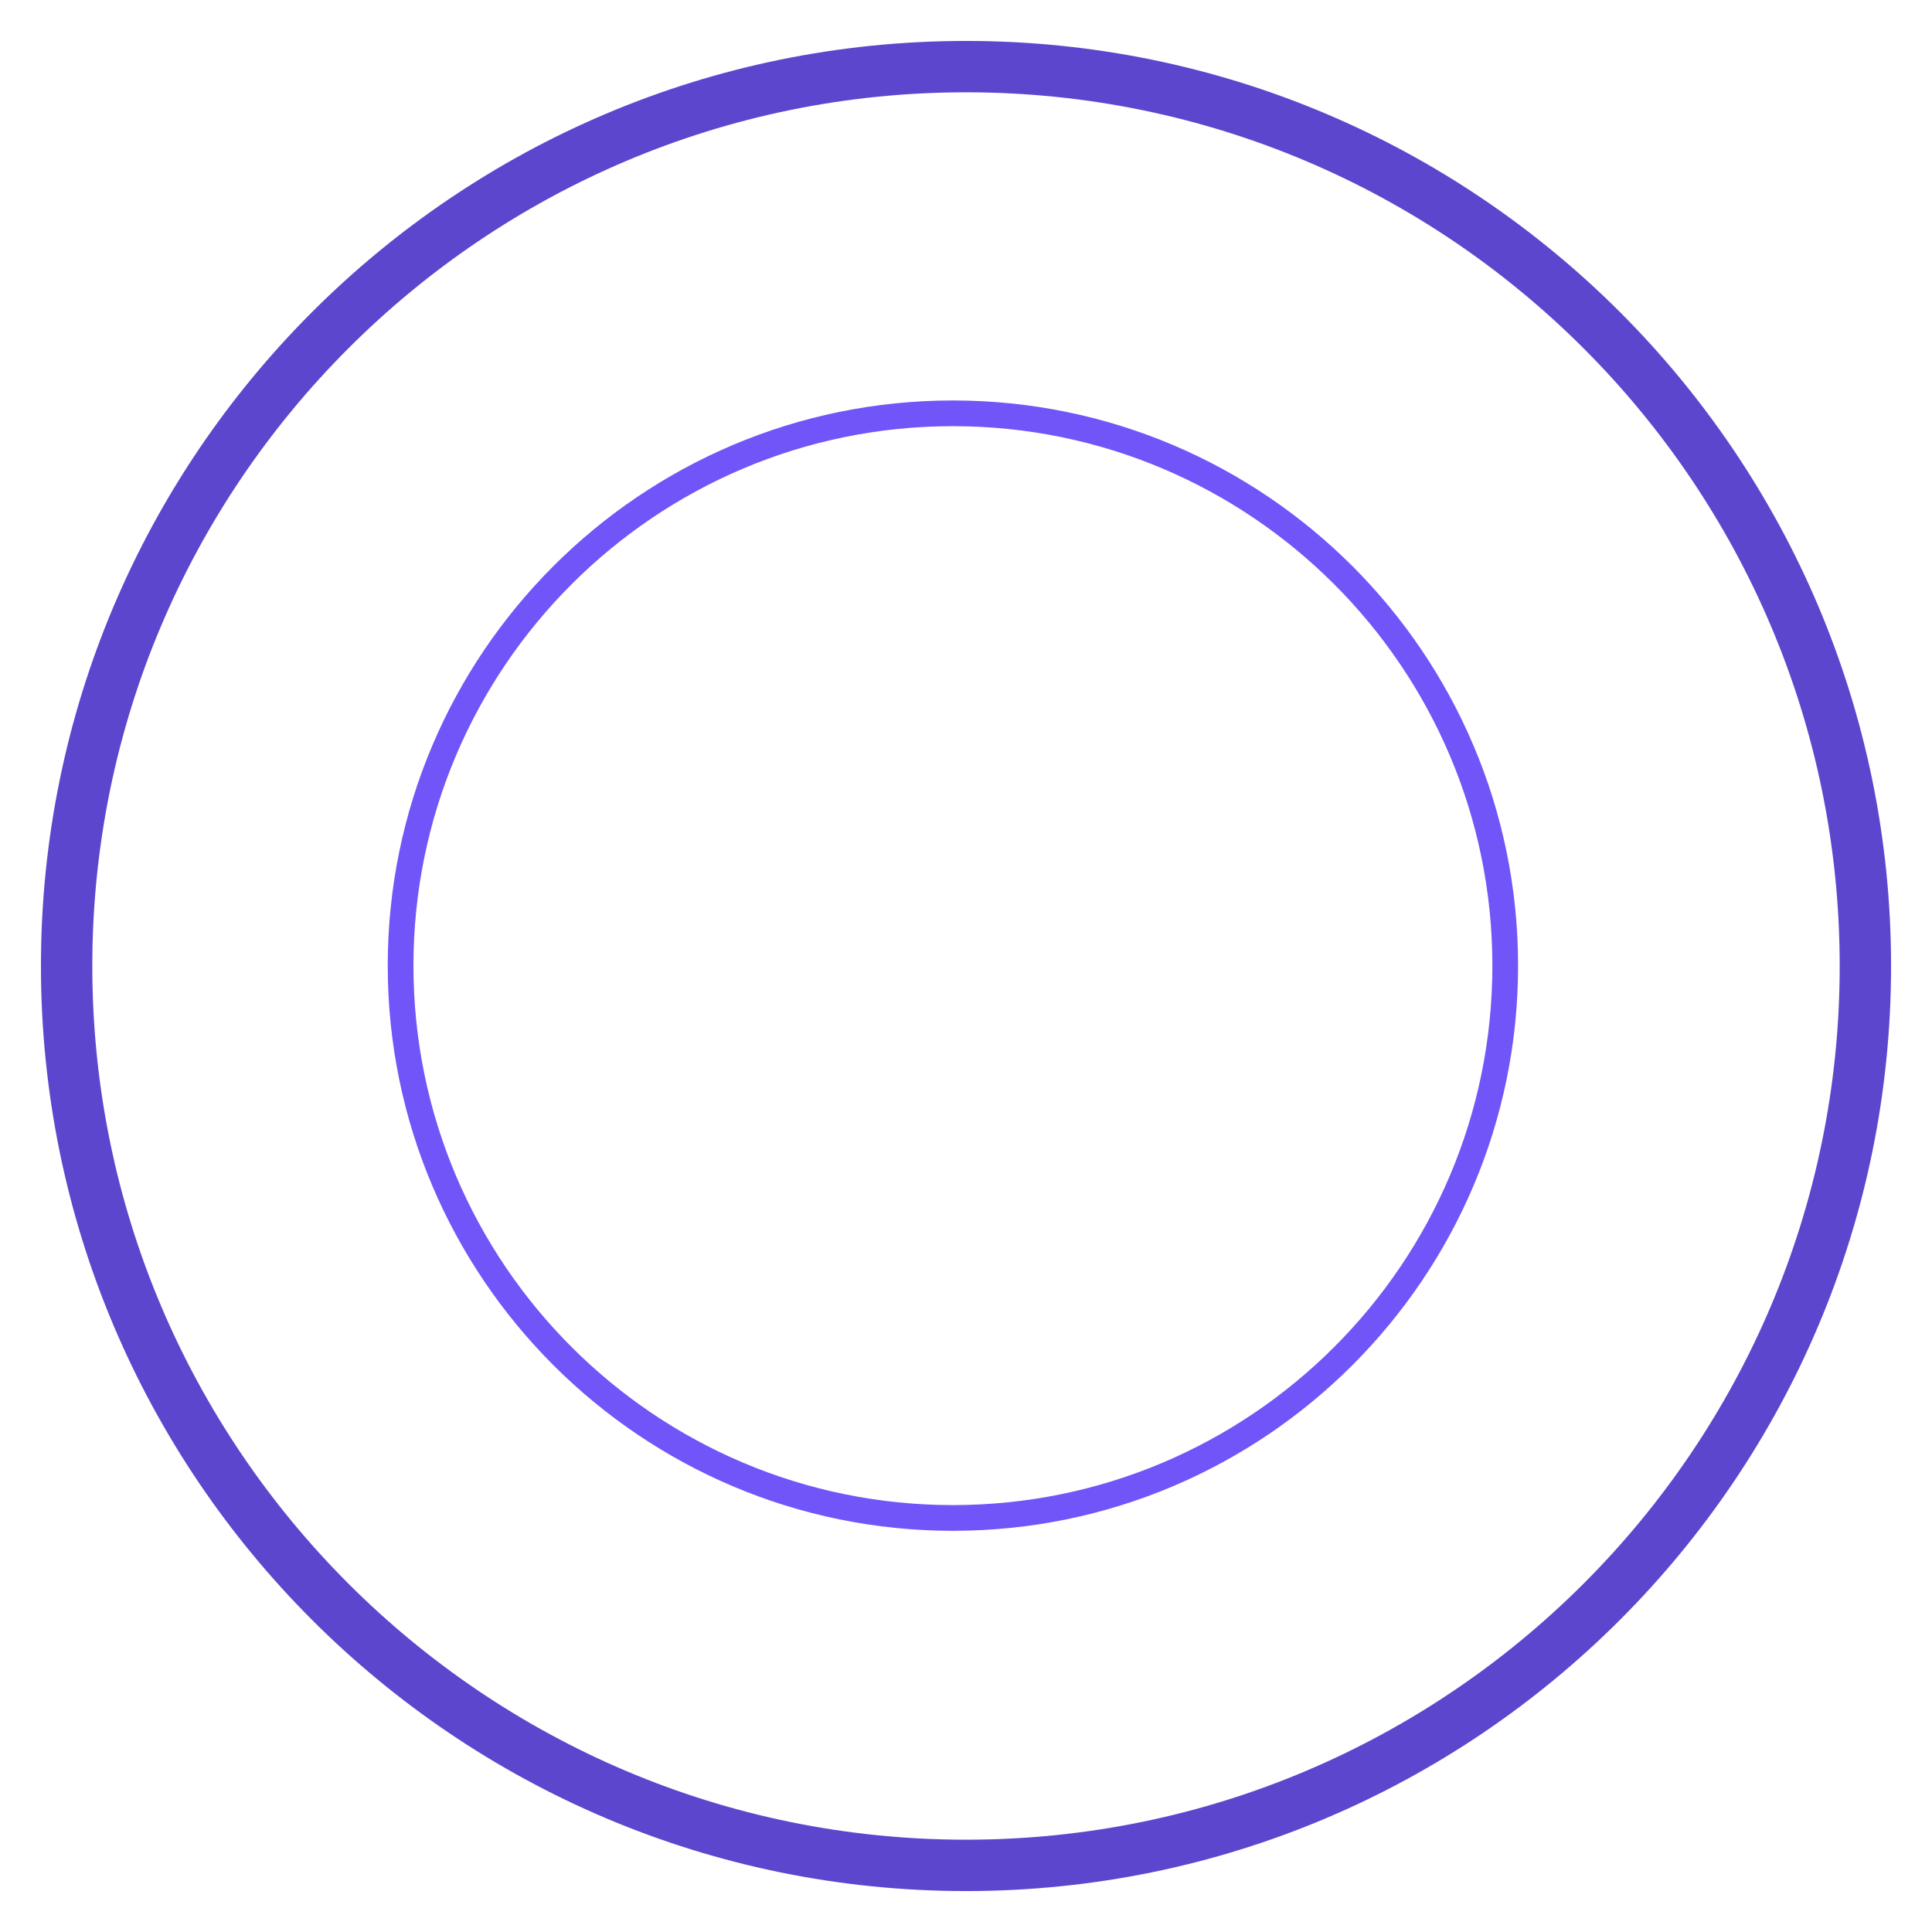 <svg width="29" height="29" viewBox="0 0 29 29" fill="none" xmlns="http://www.w3.org/2000/svg">
<path d="M6.013 14.495C6.013 9.921 9.729 6.204 14.303 6.204C18.877 6.204 22.594 9.921 22.594 14.495C22.594 19.069 18.877 22.785 14.303 22.785C9.729 22.785 6.013 19.069 6.013 14.495Z" stroke="#7155F9" stroke-width="0.386"/>
<path d="M1 14.5C1 7.051 7.051 1 14.5 1C21.949 1 28 7.051 28 14.5C28 21.948 21.949 28 14.5 28C7.051 28 1 21.948 1 14.5Z" stroke="#5D46CE" stroke-width="0.771"/>
</svg>
